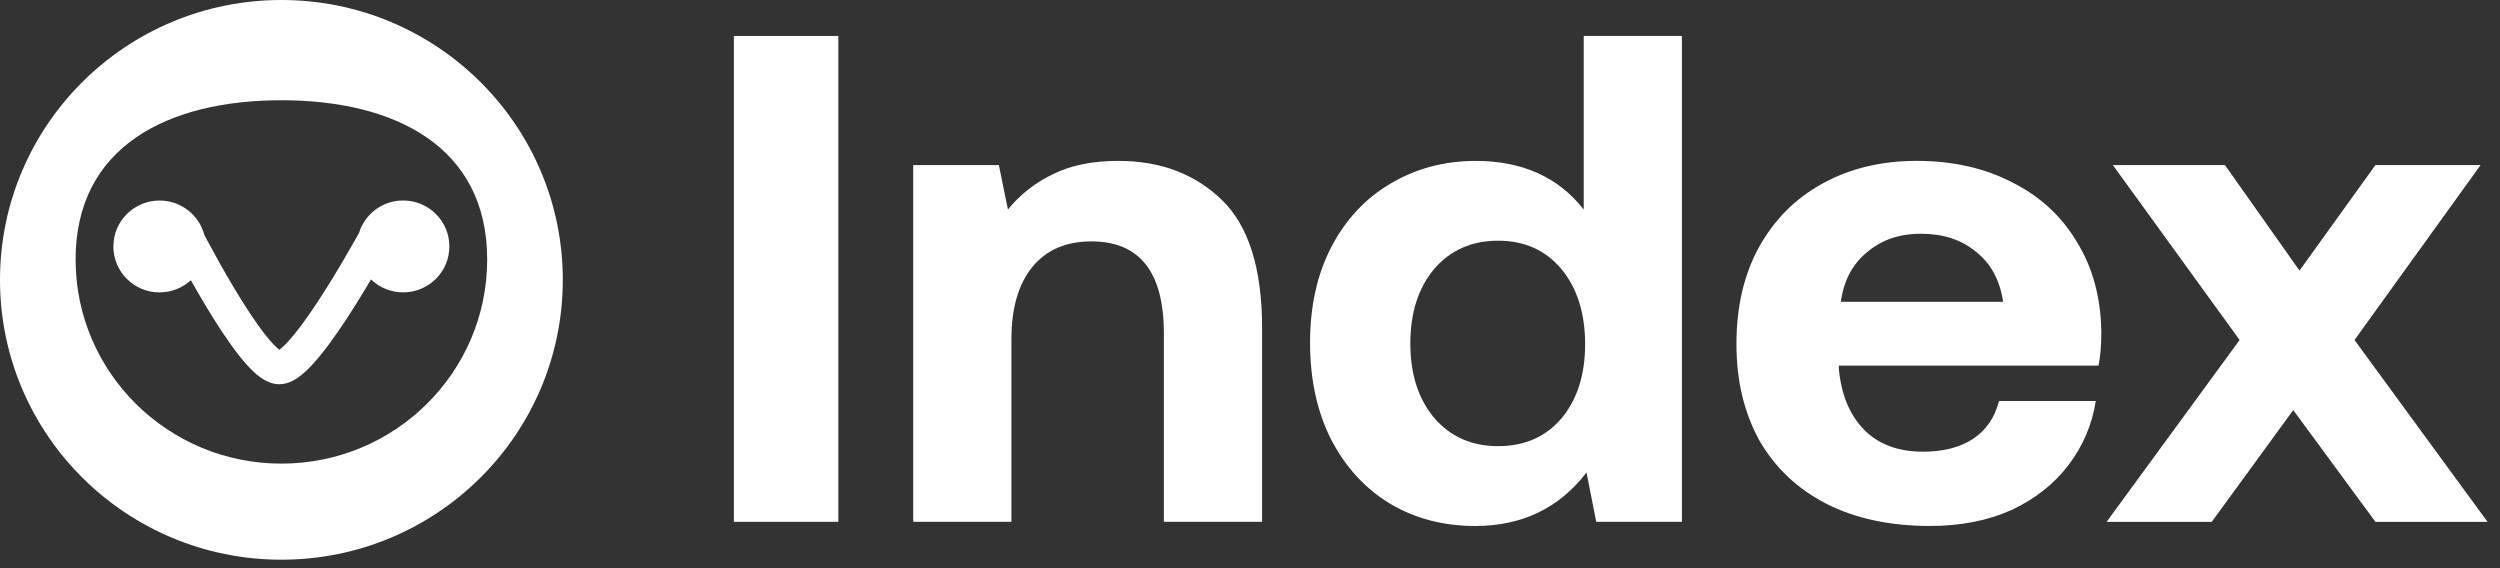 <svg width="154" height="35" viewBox="0 0 154 35" fill="none" xmlns="http://www.w3.org/2000/svg">
<rect x="0" y="0" width="154" height="35" fill="#333333" stroke="none"/>
<path d="M45.207 2.215H51.641V32.144H45.207V2.215Z" fill="white"/>
<path d="M68.909 9.912C71.483 9.912 73.599 10.709 75.257 12.306C76.916 13.902 77.745 16.538 77.745 20.215V32.143H71.696V20.556C71.696 16.765 70.21 14.87 67.235 14.87C65.663 14.87 64.447 15.397 63.59 16.451C62.731 17.506 62.303 18.988 62.303 20.897V32.142H56.254V10.168H61.53L62.088 12.904C62.86 11.964 63.789 11.237 64.876 10.723C65.964 10.181 67.307 9.91 68.909 9.91V9.912Z" fill="white"/>
<path d="M103.606 2.215V32.144H98.329L97.729 29.108C96.041 31.303 93.753 32.401 90.866 32.401C88.922 32.401 87.177 31.945 85.633 31.033C84.088 30.093 82.873 28.766 81.987 27.056C81.129 25.346 80.7 23.365 80.7 21.114C80.7 18.862 81.129 16.938 81.987 15.257C82.873 13.547 84.089 12.235 85.633 11.323C87.205 10.383 88.964 9.912 90.909 9.912C93.769 9.912 95.986 10.909 97.558 12.904V2.215H103.607H103.606ZM92.282 27.483C93.911 27.483 95.213 26.912 96.186 25.773C97.158 24.604 97.644 23.08 97.644 21.198C97.644 19.316 97.158 17.749 96.186 16.58C95.213 15.412 93.911 14.827 92.282 14.827C90.653 14.827 89.337 15.412 88.335 16.58C87.363 17.749 86.877 19.273 86.877 21.155C86.877 23.037 87.363 24.561 88.335 25.73C89.337 26.898 90.651 27.483 92.282 27.483Z" fill="white"/>
<path d="M106.964 21.198C106.964 18.917 107.421 16.936 108.337 15.255C109.28 13.545 110.582 12.234 112.24 11.321C113.928 10.381 115.872 9.91 118.074 9.91C120.276 9.91 122.263 10.352 123.951 11.235C125.666 12.091 126.996 13.316 127.941 14.913C128.913 16.48 129.413 18.333 129.442 20.471C129.442 21.241 129.386 21.924 129.271 22.523H113.271V22.694C113.413 24.291 113.928 25.545 114.815 26.456C115.702 27.369 116.918 27.824 118.461 27.824C119.691 27.824 120.706 27.568 121.506 27.055C122.336 26.513 122.879 25.73 123.137 24.703H129.1C128.871 26.157 128.314 27.469 127.428 28.637C126.541 29.806 125.368 30.732 123.909 31.416C122.451 32.072 120.778 32.399 118.891 32.399C116.431 32.399 114.301 31.944 112.5 31.031C110.726 30.119 109.355 28.823 108.381 27.14C107.437 25.43 106.965 23.449 106.965 21.198H106.964ZM123.392 18.589C123.193 17.249 122.634 16.224 121.72 15.511C120.834 14.77 119.704 14.399 118.331 14.399C116.958 14.399 115.9 14.784 114.985 15.554C114.099 16.295 113.569 17.307 113.397 18.589H123.392Z" fill="white"/>
<path d="M137.961 20.944L130.153 10.17H137.059L141.649 16.668L146.325 10.17H152.803L145.038 20.944L153.231 32.145H146.325L141.264 25.262L136.244 32.145H129.767L137.959 20.944H137.961Z" fill="white"/>
<path fill-rule="evenodd" clip-rule="evenodd" d="M17.334 34.477C26.908 34.477 34.668 26.759 34.668 17.239C34.668 7.718 26.908 0 17.334 0C7.76 0 0 7.718 0 17.239C0 26.759 7.76 34.477 17.334 34.477ZM17.334 28.559C24.335 28.559 30.011 22.929 30.011 15.984C30.011 9.039 24.335 6.175 17.334 6.175C10.332 6.175 4.657 9.039 4.657 15.984C4.657 22.929 10.332 28.559 17.334 28.559Z" fill="white"/>
<path fill-rule="evenodd" clip-rule="evenodd" d="M9.831 18.01C10.575 18.01 11.251 17.726 11.757 17.262C12.033 17.752 12.333 18.273 12.645 18.794C13.308 19.9 14.041 21.038 14.732 21.91C15.075 22.344 15.432 22.745 15.787 23.047C16.095 23.309 16.596 23.67 17.204 23.67C17.813 23.67 18.311 23.314 18.623 23.055C18.984 22.756 19.351 22.358 19.706 21.926C20.42 21.055 21.187 19.918 21.882 18.813C22.224 18.267 22.554 17.723 22.855 17.212C23.367 17.707 24.066 18.01 24.835 18.01C26.407 18.01 27.681 16.743 27.681 15.18C27.681 13.617 26.407 12.35 24.835 12.35C23.554 12.35 22.471 13.191 22.115 14.349C22.044 14.475 21.968 14.612 21.886 14.758C21.428 15.569 20.802 16.648 20.126 17.723C19.447 18.805 18.734 19.856 18.102 20.625C17.784 21.013 17.511 21.298 17.296 21.477C17.263 21.505 17.234 21.527 17.207 21.546C17.185 21.53 17.16 21.509 17.132 21.485C16.926 21.309 16.664 21.027 16.357 20.641C15.75 19.874 15.069 18.824 14.421 17.743C13.778 16.668 13.184 15.591 12.75 14.78C12.692 14.67 12.635 14.565 12.584 14.465C12.265 13.25 11.153 12.352 9.83 12.352C8.259 12.352 6.984 13.619 6.984 15.182C6.984 16.746 8.259 18.013 9.83 18.013L9.831 18.01Z" fill="white"/>
</svg>
